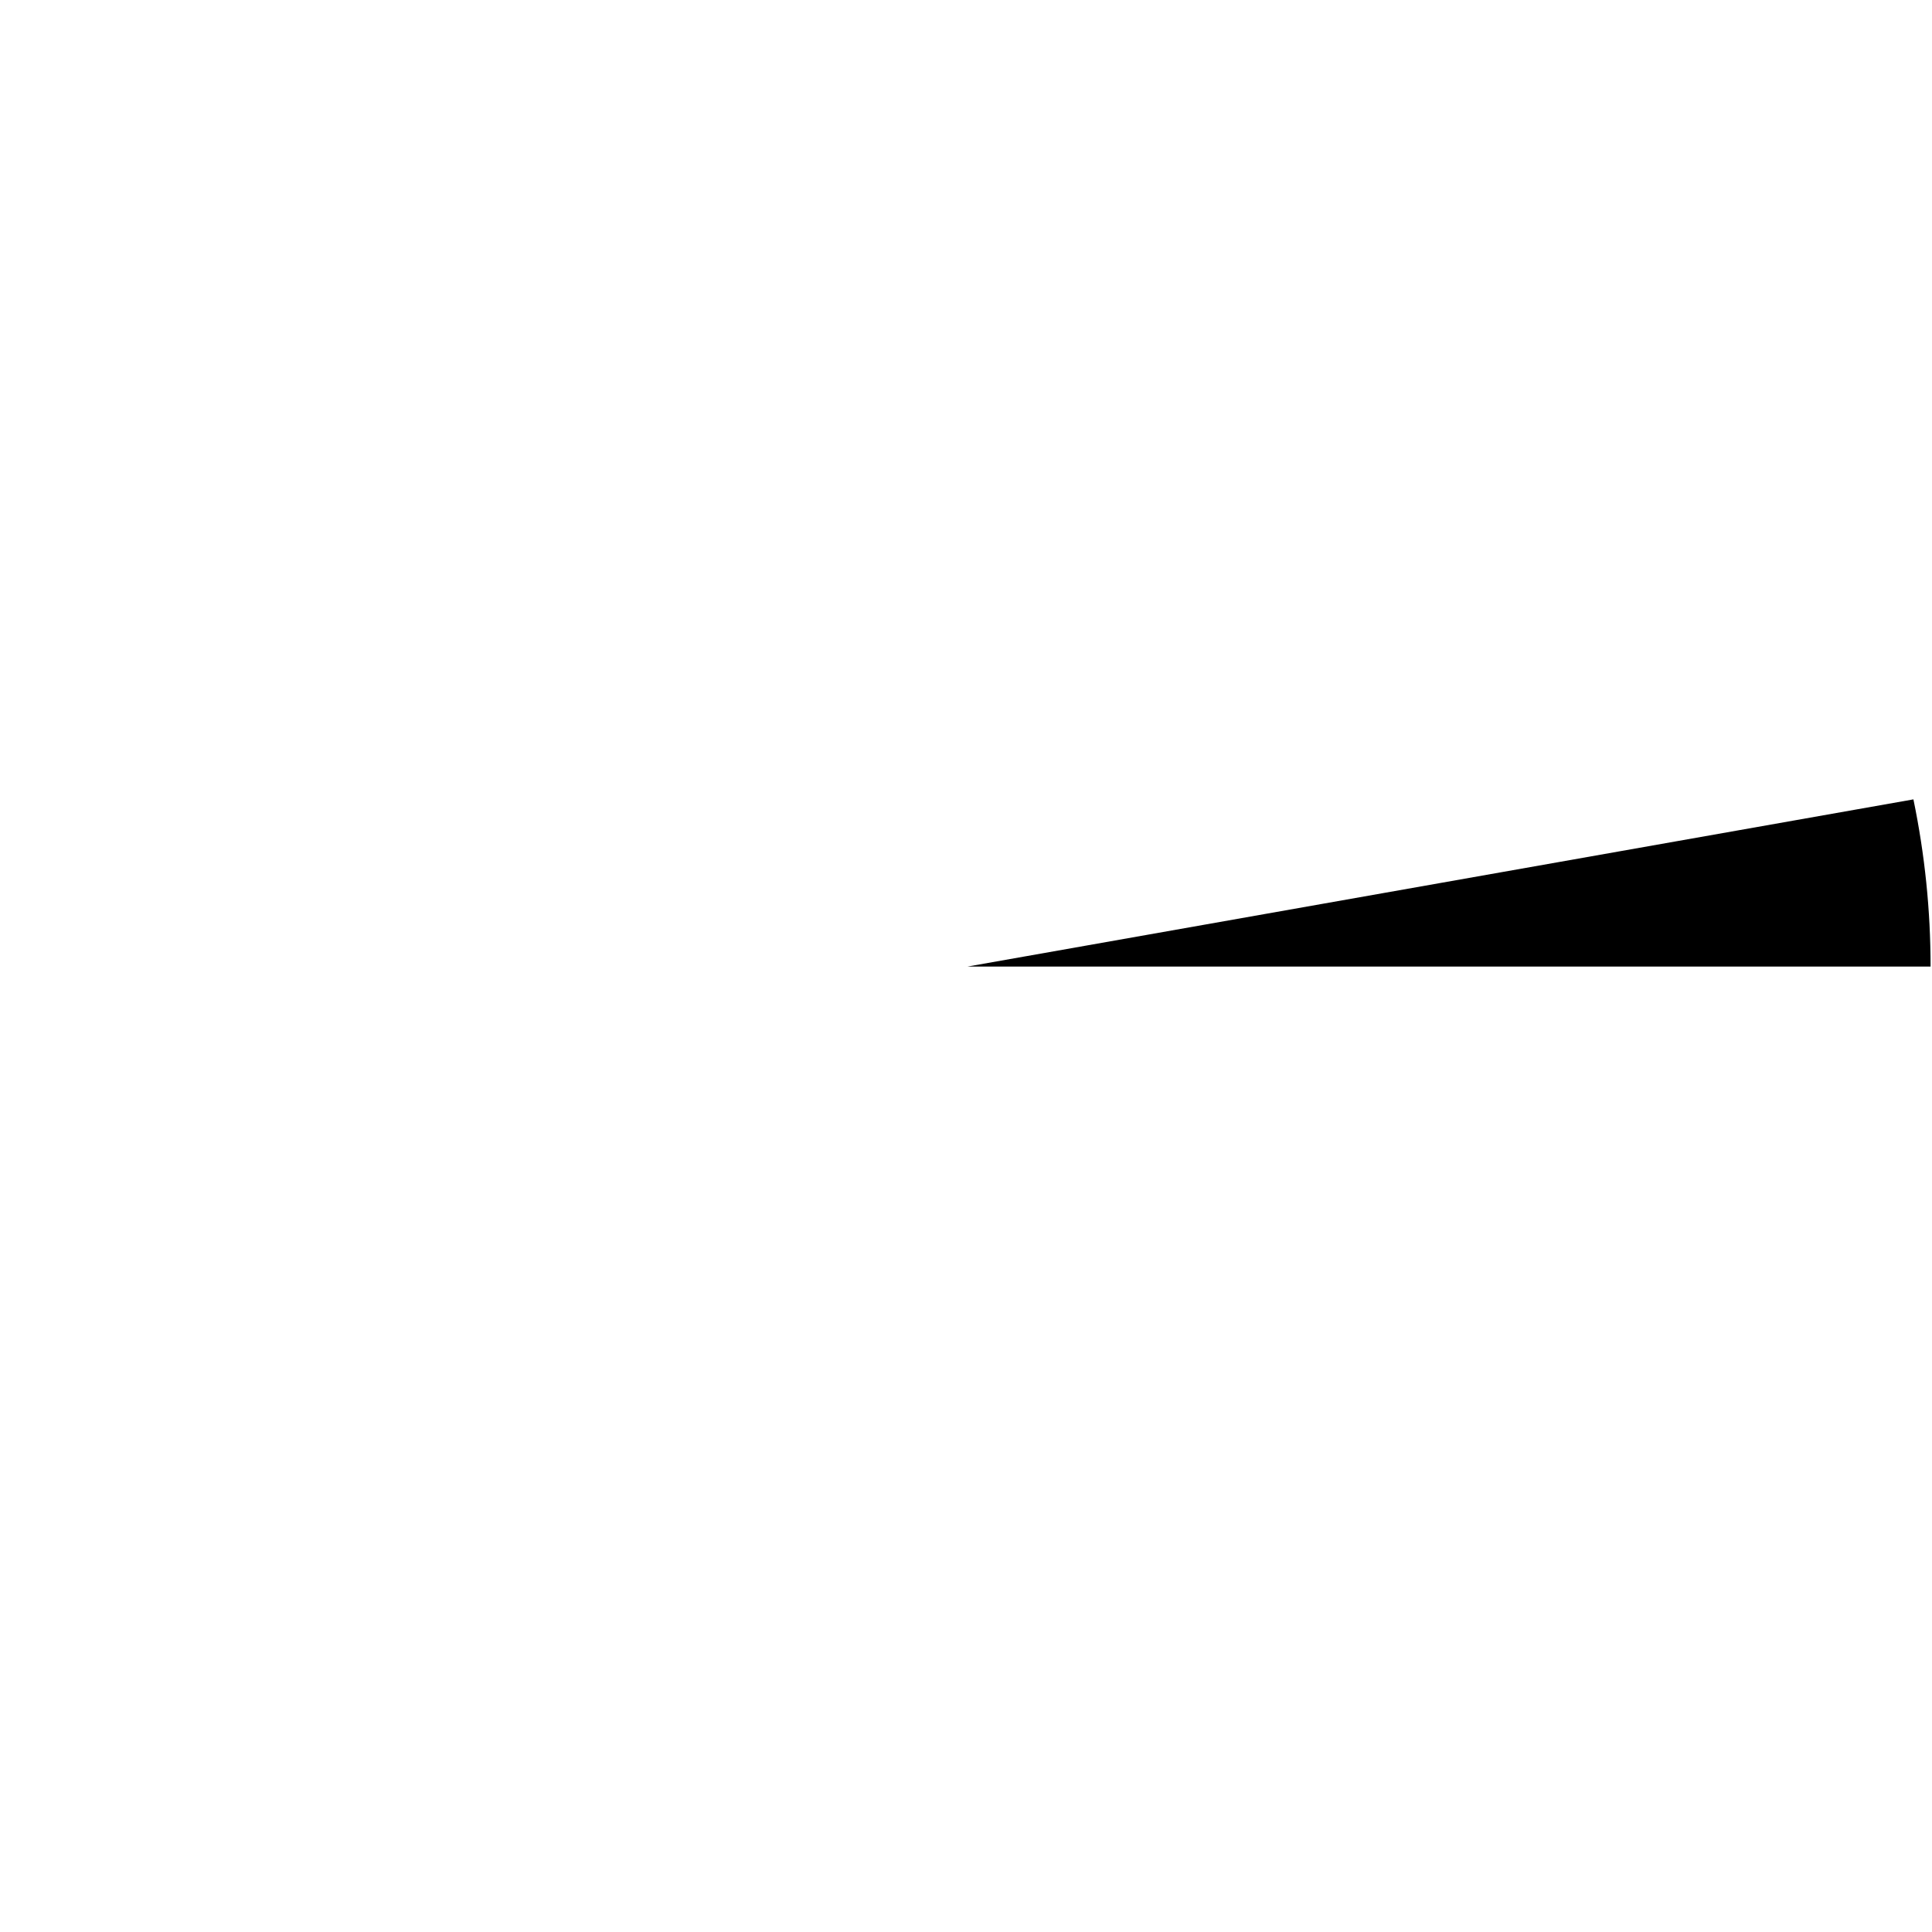 <?xml version="1.0" encoding="UTF-8" standalone="no"?>
<svg xmlns:ffdec="https://www.free-decompiler.com/flash" xmlns:xlink="http://www.w3.org/1999/xlink" ffdec:objectType="frame" height="67.6px" width="67.6px" xmlns="http://www.w3.org/2000/svg">
  <g transform="matrix(1.0, 0.0, 0.0, 1.0, 0.15, 0.15)">
    <use ffdec:characterId="3018" height="6.45" transform="matrix(1.0, 0.0, 0.0, 0.907, 33.7, 27.82)" width="33.7" xlink:href="#shape0"/>
  </g>
  <defs>
    <g id="shape0" transform="matrix(1.0, 0.0, 0.0, 1.0, -33.7, -27.2)">
      <path d="M67.4 33.65 L33.7 33.65 66.8 27.2 Q67.4 30.4 67.4 33.65" fill="#000000" fill-rule="evenodd" stroke="none"/>
    </g>
  </defs>
</svg>
